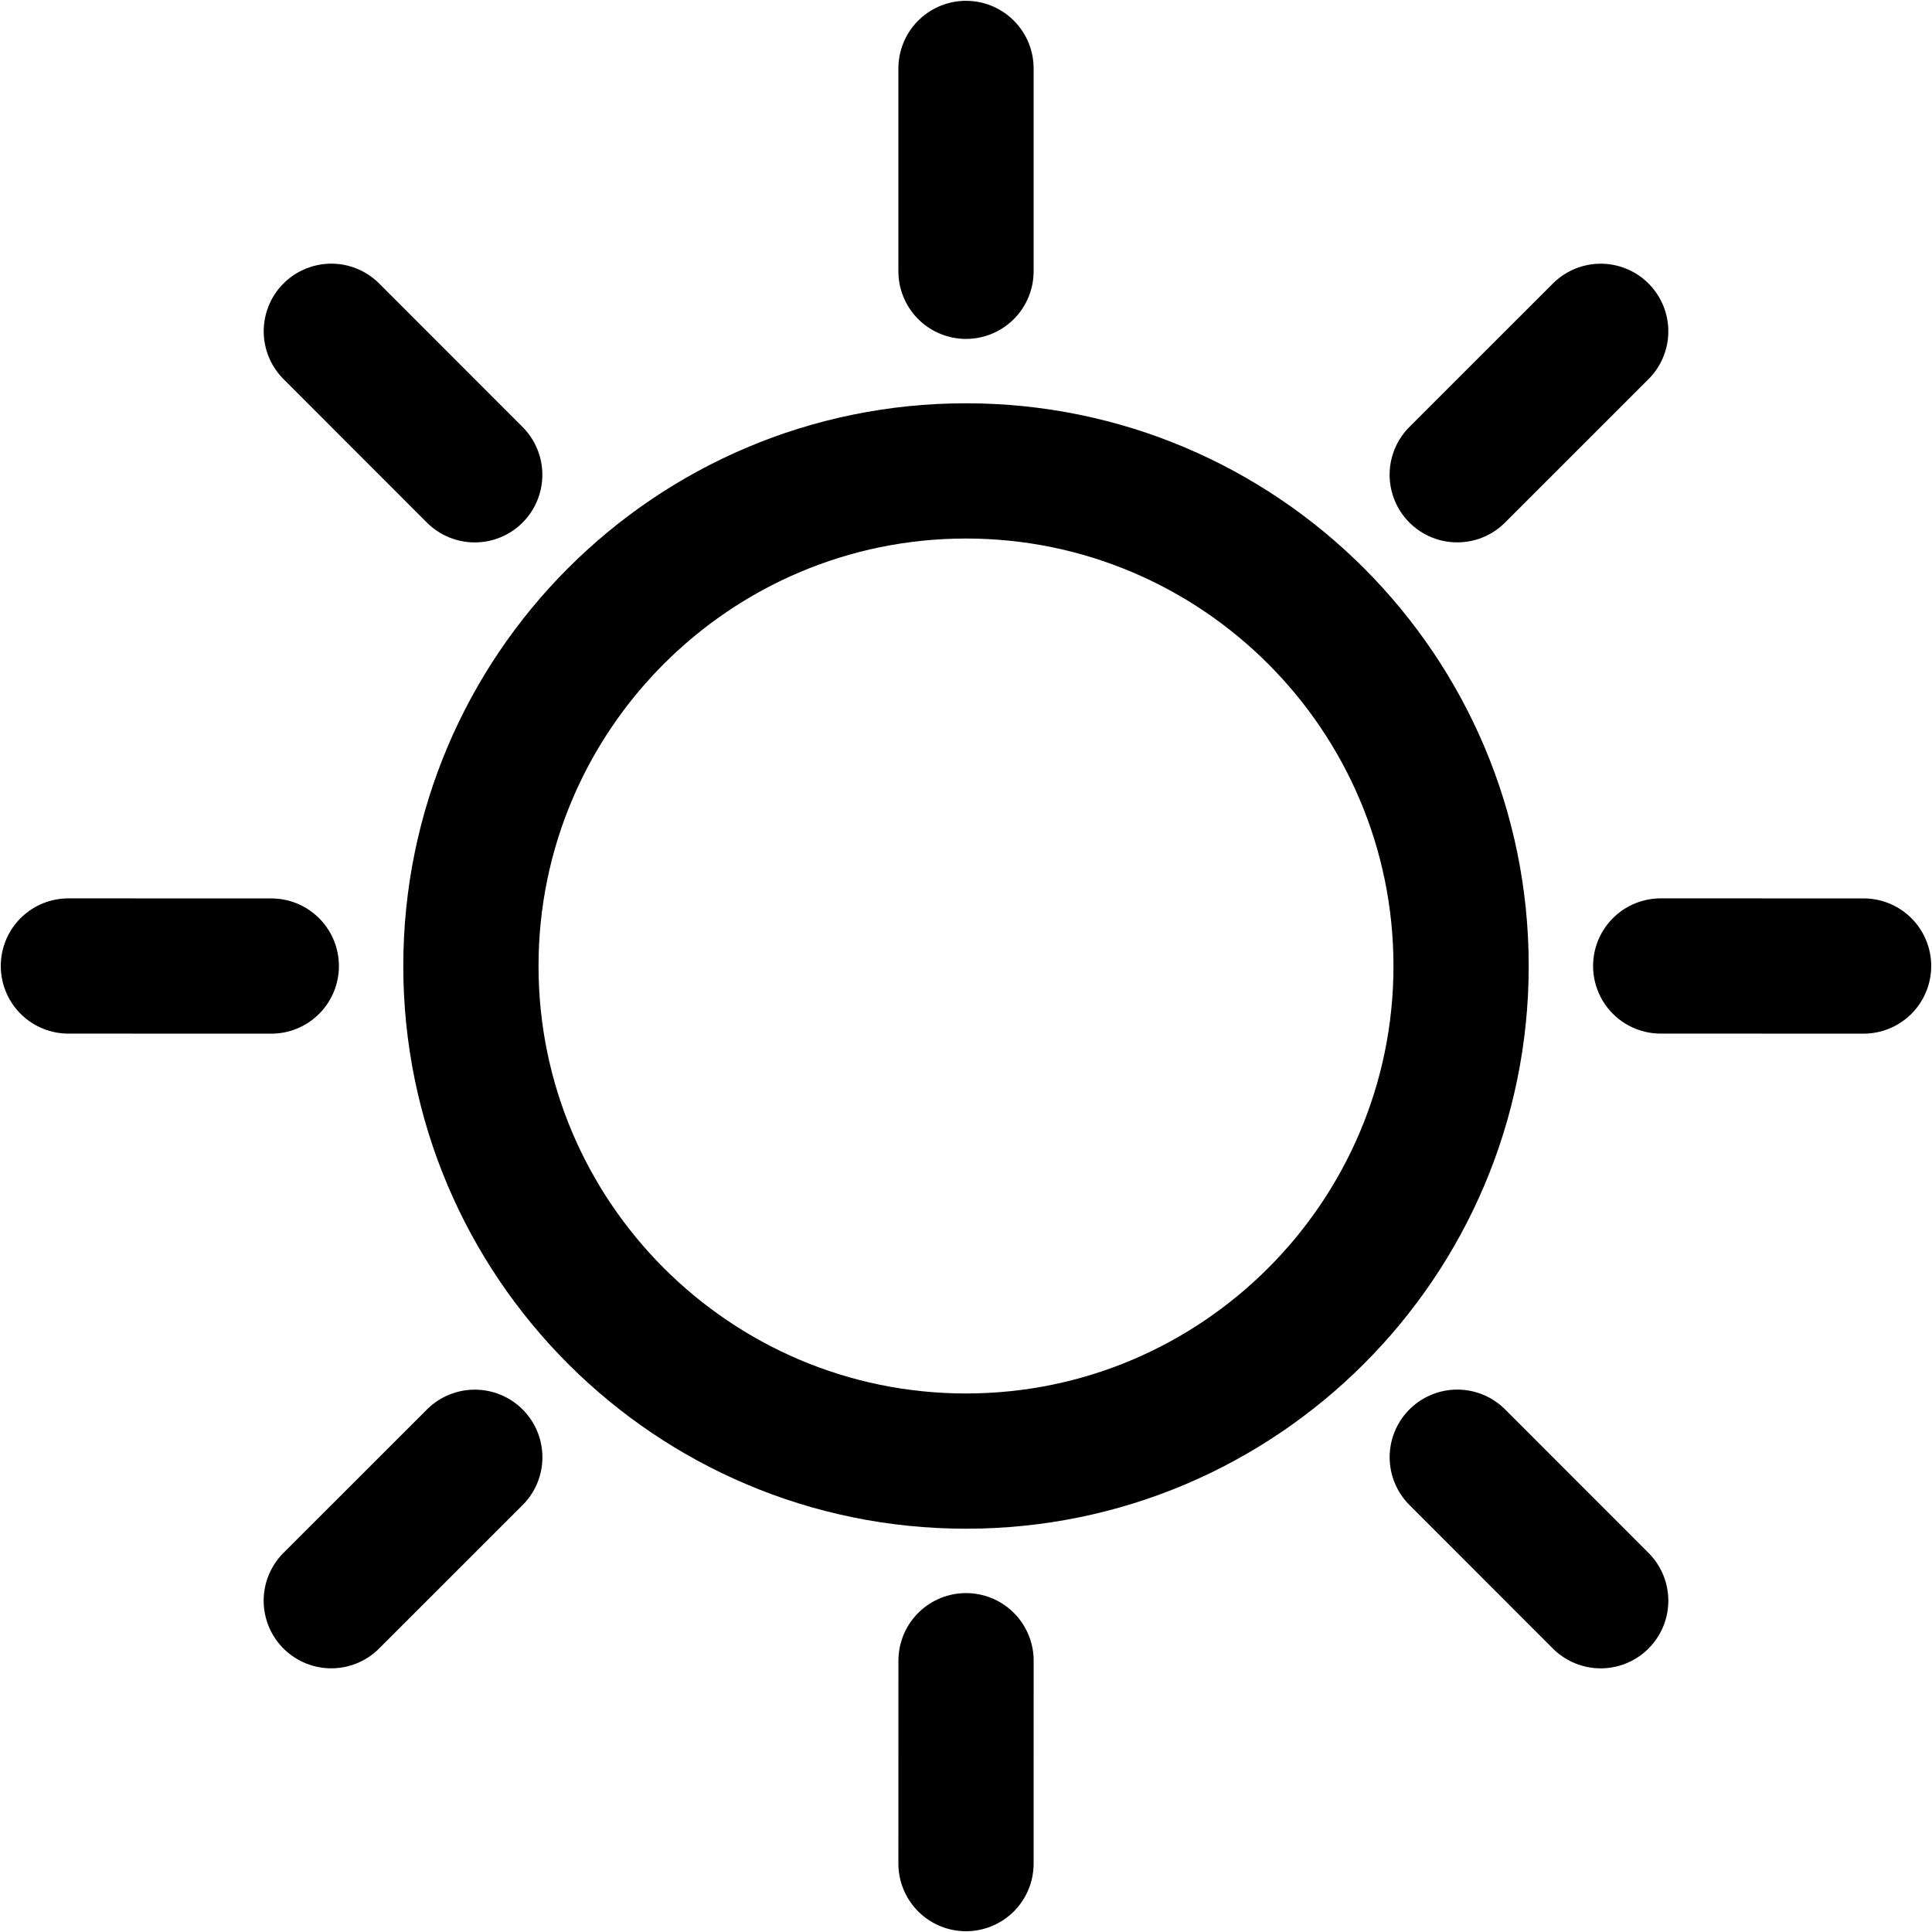 <?xml version="1.0" encoding="utf-8"?>
<!-- Generator: Adobe Illustrator 16.0.0, SVG Export Plug-In . SVG Version: 6.00 Build 0)  -->
<!DOCTYPE svg PUBLIC "-//W3C//DTD SVG 1.1//EN" "http://www.w3.org/Graphics/SVG/1.1/DTD/svg11.dtd">
<svg version="1.1" xmlns="http://www.w3.org/2000/svg" xmlns:xlink="http://www.w3.org/1999/xlink" x="0px" y="0px" width="100px"
	 height="100px" viewBox="0 0 100 100" enable-background="new 0 0 100 100" xml:space="preserve">
<g id="Layer_1">
	<g>
		<path d="M50,27.874c12.2,0,22.126,9.926,22.126,22.126S62.2,72.126,50,72.126S27.874,62.2,27.874,50S37.8,27.874,50,27.874
			 M50,20.874c-16.085,0-29.126,13.041-29.126,29.126S33.915,79.126,50,79.126S79.126,66.085,79.126,50S66.085,20.874,50,20.874
			L50,20.874z"/>
	</g>
	
		<line fill="none" stroke="#000000" stroke-width="7" stroke-linecap="round" stroke-miterlimit="10" x1="50" y1="14.042" x2="50" y2="3.542"/>
	
		<line fill="none" stroke="#000000" stroke-width="7" stroke-linecap="round" stroke-miterlimit="10" x1="75.426" y1="24.573" x2="82.852" y2="17.149"/>
	
		<line fill="none" stroke="#000000" stroke-width="7" stroke-linecap="round" stroke-miterlimit="10" x1="85.958" y1="49.999" x2="96.459" y2="50.001"/>
	
		<line fill="none" stroke="#000000" stroke-width="7" stroke-linecap="round" stroke-miterlimit="10" x1="75.428" y1="75.425" x2="82.852" y2="82.853"/>
	
		<line fill="none" stroke="#000000" stroke-width="7" stroke-linecap="round" stroke-miterlimit="10" x1="50.002" y1="85.958" x2="50" y2="96.46"/>
	
		<line fill="none" stroke="#000000" stroke-width="7" stroke-linecap="round" stroke-miterlimit="10" x1="24.575" y1="75.428" x2="17.147" y2="82.852"/>
	
		<line fill="none" stroke="#000000" stroke-width="7" stroke-linecap="round" stroke-miterlimit="10" x1="14.042" y1="50.002" x2="3.54" y2="49.999"/>
	
		<line fill="none" stroke="#000000" stroke-width="7" stroke-linecap="round" stroke-miterlimit="10" x1="24.572" y1="24.575" x2="17.149" y2="17.147"/>
</g>
<g id="Layer_2" display="none">
	<g id="Layer_3" display="inline">
		<g display="none">
			<path display="inline" fill="#010101" d="M50.912,17.391c9.57,0,17.992,6.117,20.956,15.223l1.78,5.472l5.713-0.688
				c0.584-0.069,1.056-0.104,1.482-0.104c6.67,0,12.096,5.428,12.096,12.098c0,6.67-5.424,12.096-12.094,12.096H23.168l-1.009-0.043
				C13.691,61.087,7.06,54.179,7.06,45.714c0-8.697,7.075-15.772,15.771-15.772c0.841,0,1.731,0.084,2.726,0.258l4.486,0.781
				l2.533-3.784C36.688,21.057,43.542,17.391,50.912,17.391 M50.912,10.391c-10.07,0-18.941,5.129-24.152,12.913
				c-1.277-0.223-2.586-0.361-3.928-0.361c-12.576,0-22.771,10.194-22.771,22.772c0,12.25,9.68,22.212,21.804,22.724v0.049h58.98
				c10.547,0,19.096-8.549,19.096-19.096c0-10.547-8.549-19.098-19.096-19.098c-0.787,0-1.559,0.062-2.32,0.153
				C74.736,18.811,63.813,10.391,50.912,10.391L50.912,10.391z"/>
		</g>
		
			<line fill="none" stroke="#010101" stroke-width="6" stroke-linecap="round" stroke-miterlimit="10" x1="21.499" y1="78.812" x2="21.497" y2="90.313"/>
		
			<line fill="none" stroke="#010101" stroke-width="6" stroke-linecap="round" stroke-miterlimit="10" x1="49.999" y1="78.812" x2="49.997" y2="90.313"/>
		
			<line fill="none" stroke="#010101" stroke-width="6" stroke-linecap="round" stroke-miterlimit="10" x1="78.499" y1="78.812" x2="78.497" y2="90.313"/>
		<g>
			<path fill="#FFFFFF" d="M22.766,66.187l-0.774-0.047C11.373,65.681,3.057,56.774,3.057,45.865
				c0-11.206,8.869-20.323,19.771-20.323c1.068,0,2.182,0.106,3.4,0.323l1.953,0.349l1.084-1.66
				c4.858-7.431,12.948-11.867,21.643-11.867c11.299,0,21.246,7.415,24.753,18.45l0.755,2.374l2.473-0.305
				c0.743-0.092,1.363-0.135,1.952-0.135c8.875,0,16.097,7.428,16.097,16.559c0,9.129-7.222,16.557-16.097,16.557H22.766z"/>
			<path fill="#010101" d="M50.908,15.687c9.986,0,18.785,6.574,21.895,16.358l1.51,4.749l4.943-0.611
				c0.618-0.076,1.122-0.112,1.585-0.112c7.222,0,13.097,6.083,13.097,13.559c0,7.475-5.875,13.557-13.097,13.557H23.143
				l-1.021-0.043c-9.008-0.391-16.063-7.98-16.063-17.279c0-9.552,7.523-17.323,16.771-17.323c0.892,0,1.83,0.09,2.873,0.277
				l3.905,0.697l2.172-3.321C36.079,19.615,43.23,15.687,50.908,15.687 M50.908,9.687c-10.07,0-18.941,5.253-24.152,13.225
				c-1.277-0.228-2.586-0.37-3.928-0.37c-12.576,0-22.771,10.441-22.771,23.323c0,12.546,9.68,22.748,21.804,23.273v0.049h58.979
				c10.548,0,19.097-8.756,19.097-19.557c0-10.802-8.549-19.559-19.097-19.559c-0.786,0-1.558,0.063-2.319,0.157
				C74.732,18.311,63.811,9.687,50.908,9.687L50.908,9.687z"/>
		</g>
	</g>
</g>
</svg>

